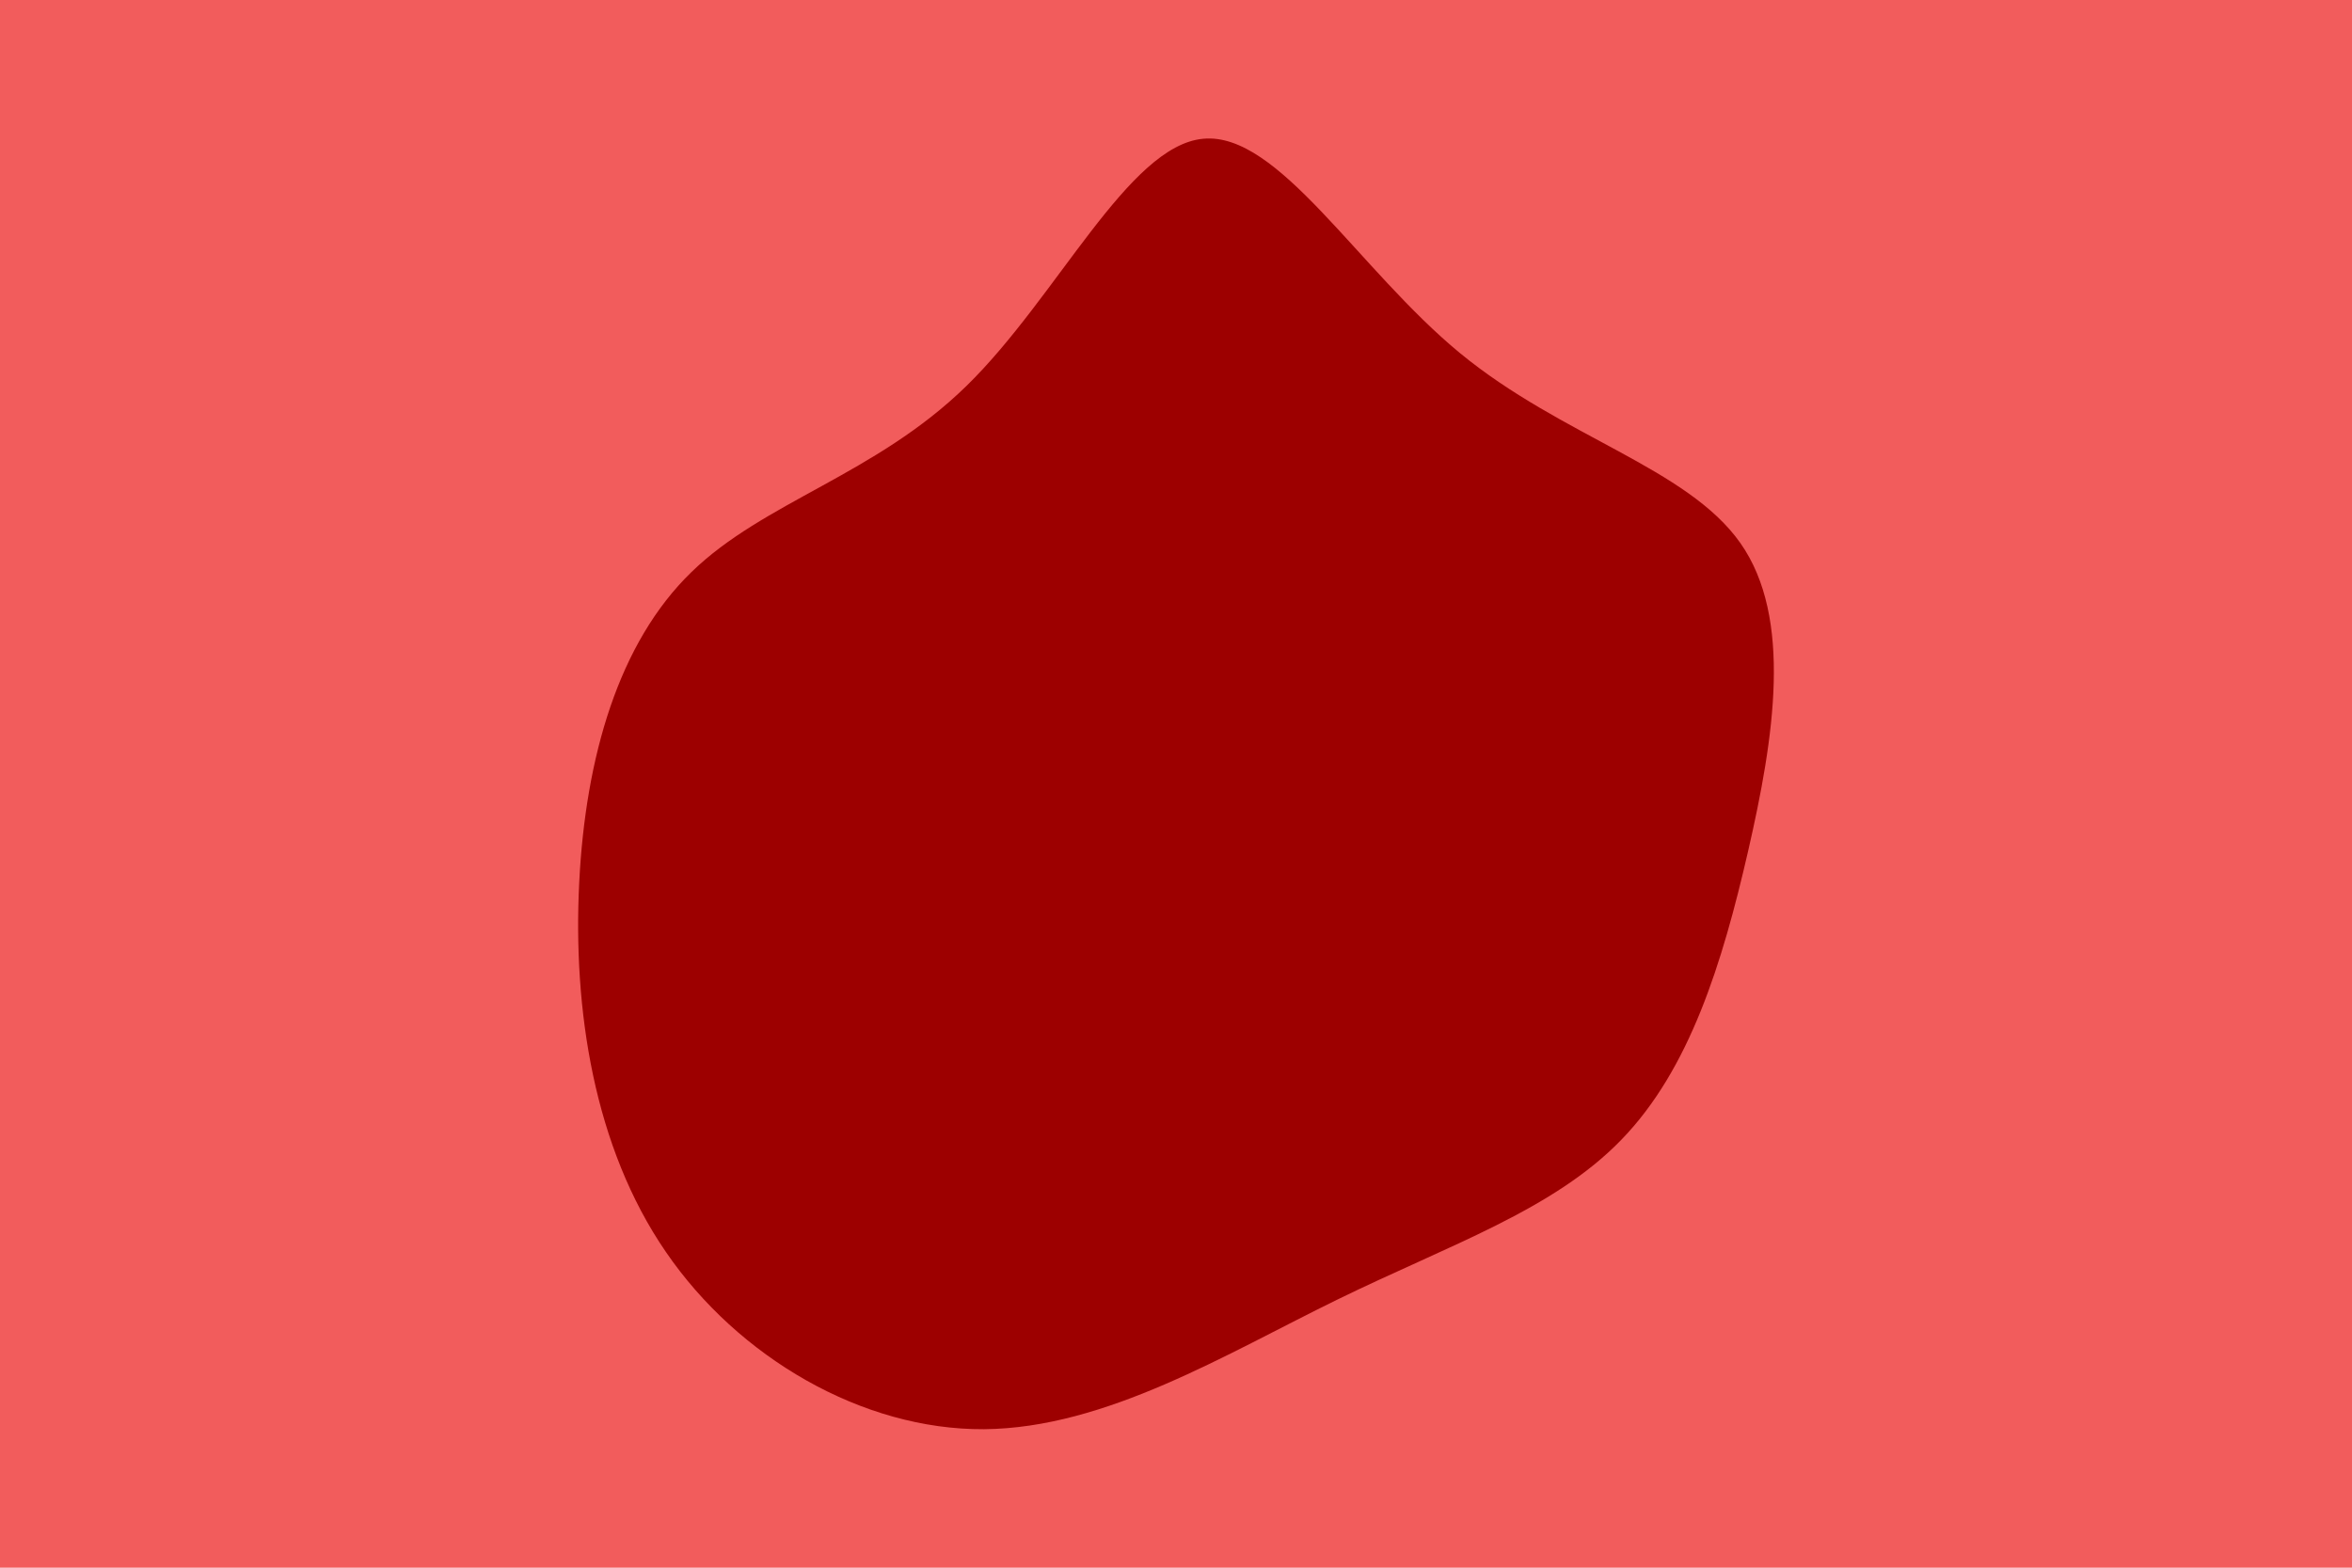 <svg id="visual" viewBox="0 0 900 600" width="900" height="600" xmlns="http://www.w3.org/2000/svg" xmlns:xlink="http://www.w3.org/1999/xlink" version="1.1"><rect x="0" y="0" width="900" height="600" fill="#f25c5c"></rect><g transform="translate(458.731 297.799)"><path d="M100 -162.6C139.1 -130.5 186.9 -118.8 207.2 -90C227.4 -61.3 220.1 -15.3 210.2 27.9C200.3 71 187.8 111.5 161.7 138.4C135.7 165.3 96 178.6 53.2 199.5C10.4 220.4 -35.5 248.8 -82.2 249.2C-128.8 249.5 -176.3 221.7 -203.9 181.4C-231.6 141.1 -239.5 88.3 -237.1 40.1C-234.7 -8.1 -222 -51.8 -194.2 -78.8C-166.5 -105.8 -123.8 -116 -88.9 -150.1C-54.1 -184.1 -27 -242.1 1.7 -244.7C30.5 -247.4 60.9 -194.8 100 -162.6" fill="#9d0000"></path></g></svg>